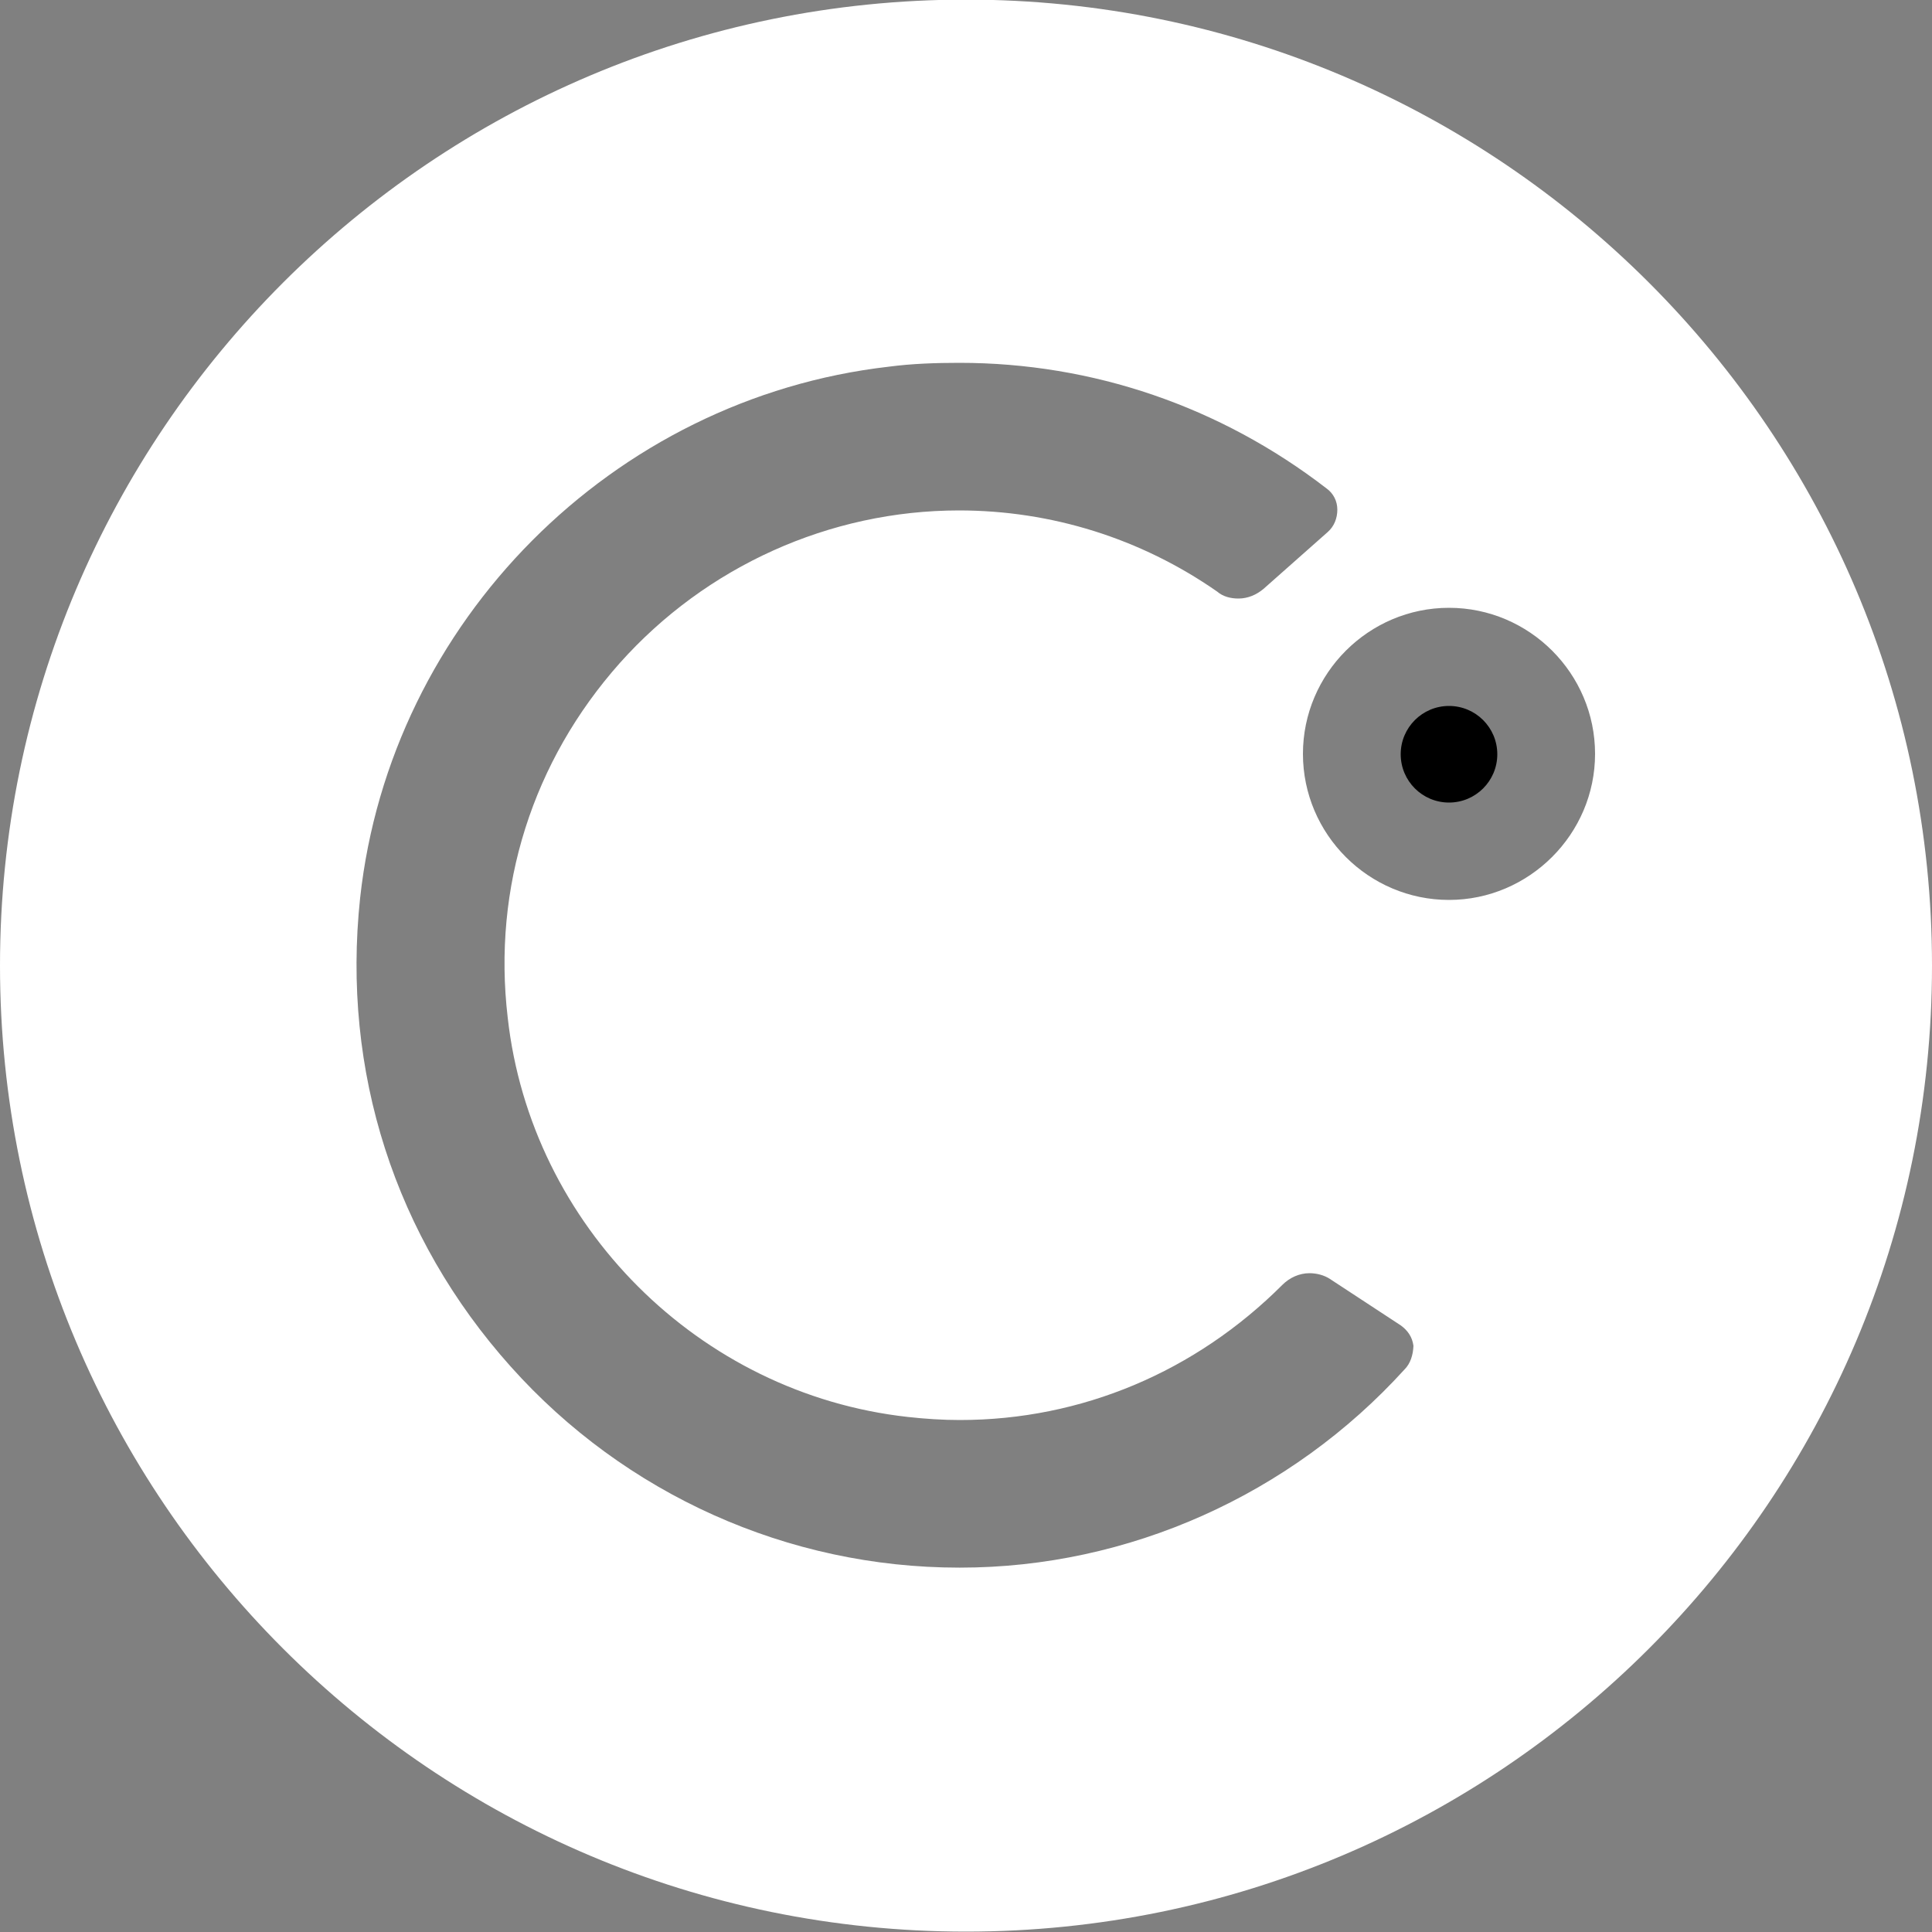 <?xml version="1.0" encoding="utf-8"?>
<!-- Generator: Adobe Illustrator 25.1.0, SVG Export Plug-In . SVG Version: 6.00 Build 0)  -->
<svg version="1.1" id="cel" xmlns="http://www.w3.org/2000/svg" xmlns:xlink="http://www.w3.org/1999/xlink" x="0px" y="0px"
	 viewBox="0 0 500 500" style="enable-background:new 0 0 500 500;" xml:space="preserve">
<rect x="0" y="0" width="500" height="500" fill="#808080" stroke="none"/>
<g id="Page-1">
	<g id="Celsius_Website_Logo_Filled">
		<circle id="Oval" cx="375" cy="195.2" r="12.5"/>
		<path id="Shape" d="M250-0.1c-138,0-250,112-250,250s112,250,250,250s250-112,250-250S388-0.1,250-0.1z M363.5,354.4
			c-29.5,32.5-71.5,51.3-115,51.3h-0.3c-44.3,0-86.5-19-116-52c-30-33.5-43.8-76.5-39-121.3C101,160.9,158.5,103.1,230,94.9
			c6-0.8,12.3-1,18.3-1c34.5,0,67.5,11.3,95,32.5c1.8,1.3,2.8,3.3,2.8,5.5s-0.8,4.3-2.5,5.8L327,152.4c-1.8,1.5-4,2.5-6.5,2.5
			c-2,0-4-0.5-5.5-1.8c-19.8-13.8-43-21-66.8-21c-33.5,0-65.5,14.5-87.8,39.5c-22.5,25.3-33,58-29,91.8
			c6,53.8,49.5,97.3,103.5,103.3c4.5,0.5,9,0.8,13.5,0.8c31.5,0,61-12.5,83.5-35c1.8-1.8,4.3-3,7-3c1.8,0,3.8,0.5,5.3,1.5l18.3,12
			c1.8,1.3,3,3,3.3,5.3C365.7,350.7,365,352.9,363.5,354.4z M375,232.9c-20.8,0-37.8-17-37.8-37.8s17-37.8,37.8-37.8
			c20.8,0,37.8,17,37.8,37.8S395.7,232.9,375,232.9z" fill="#FFF"/>
	</g>
</g>
</svg>
